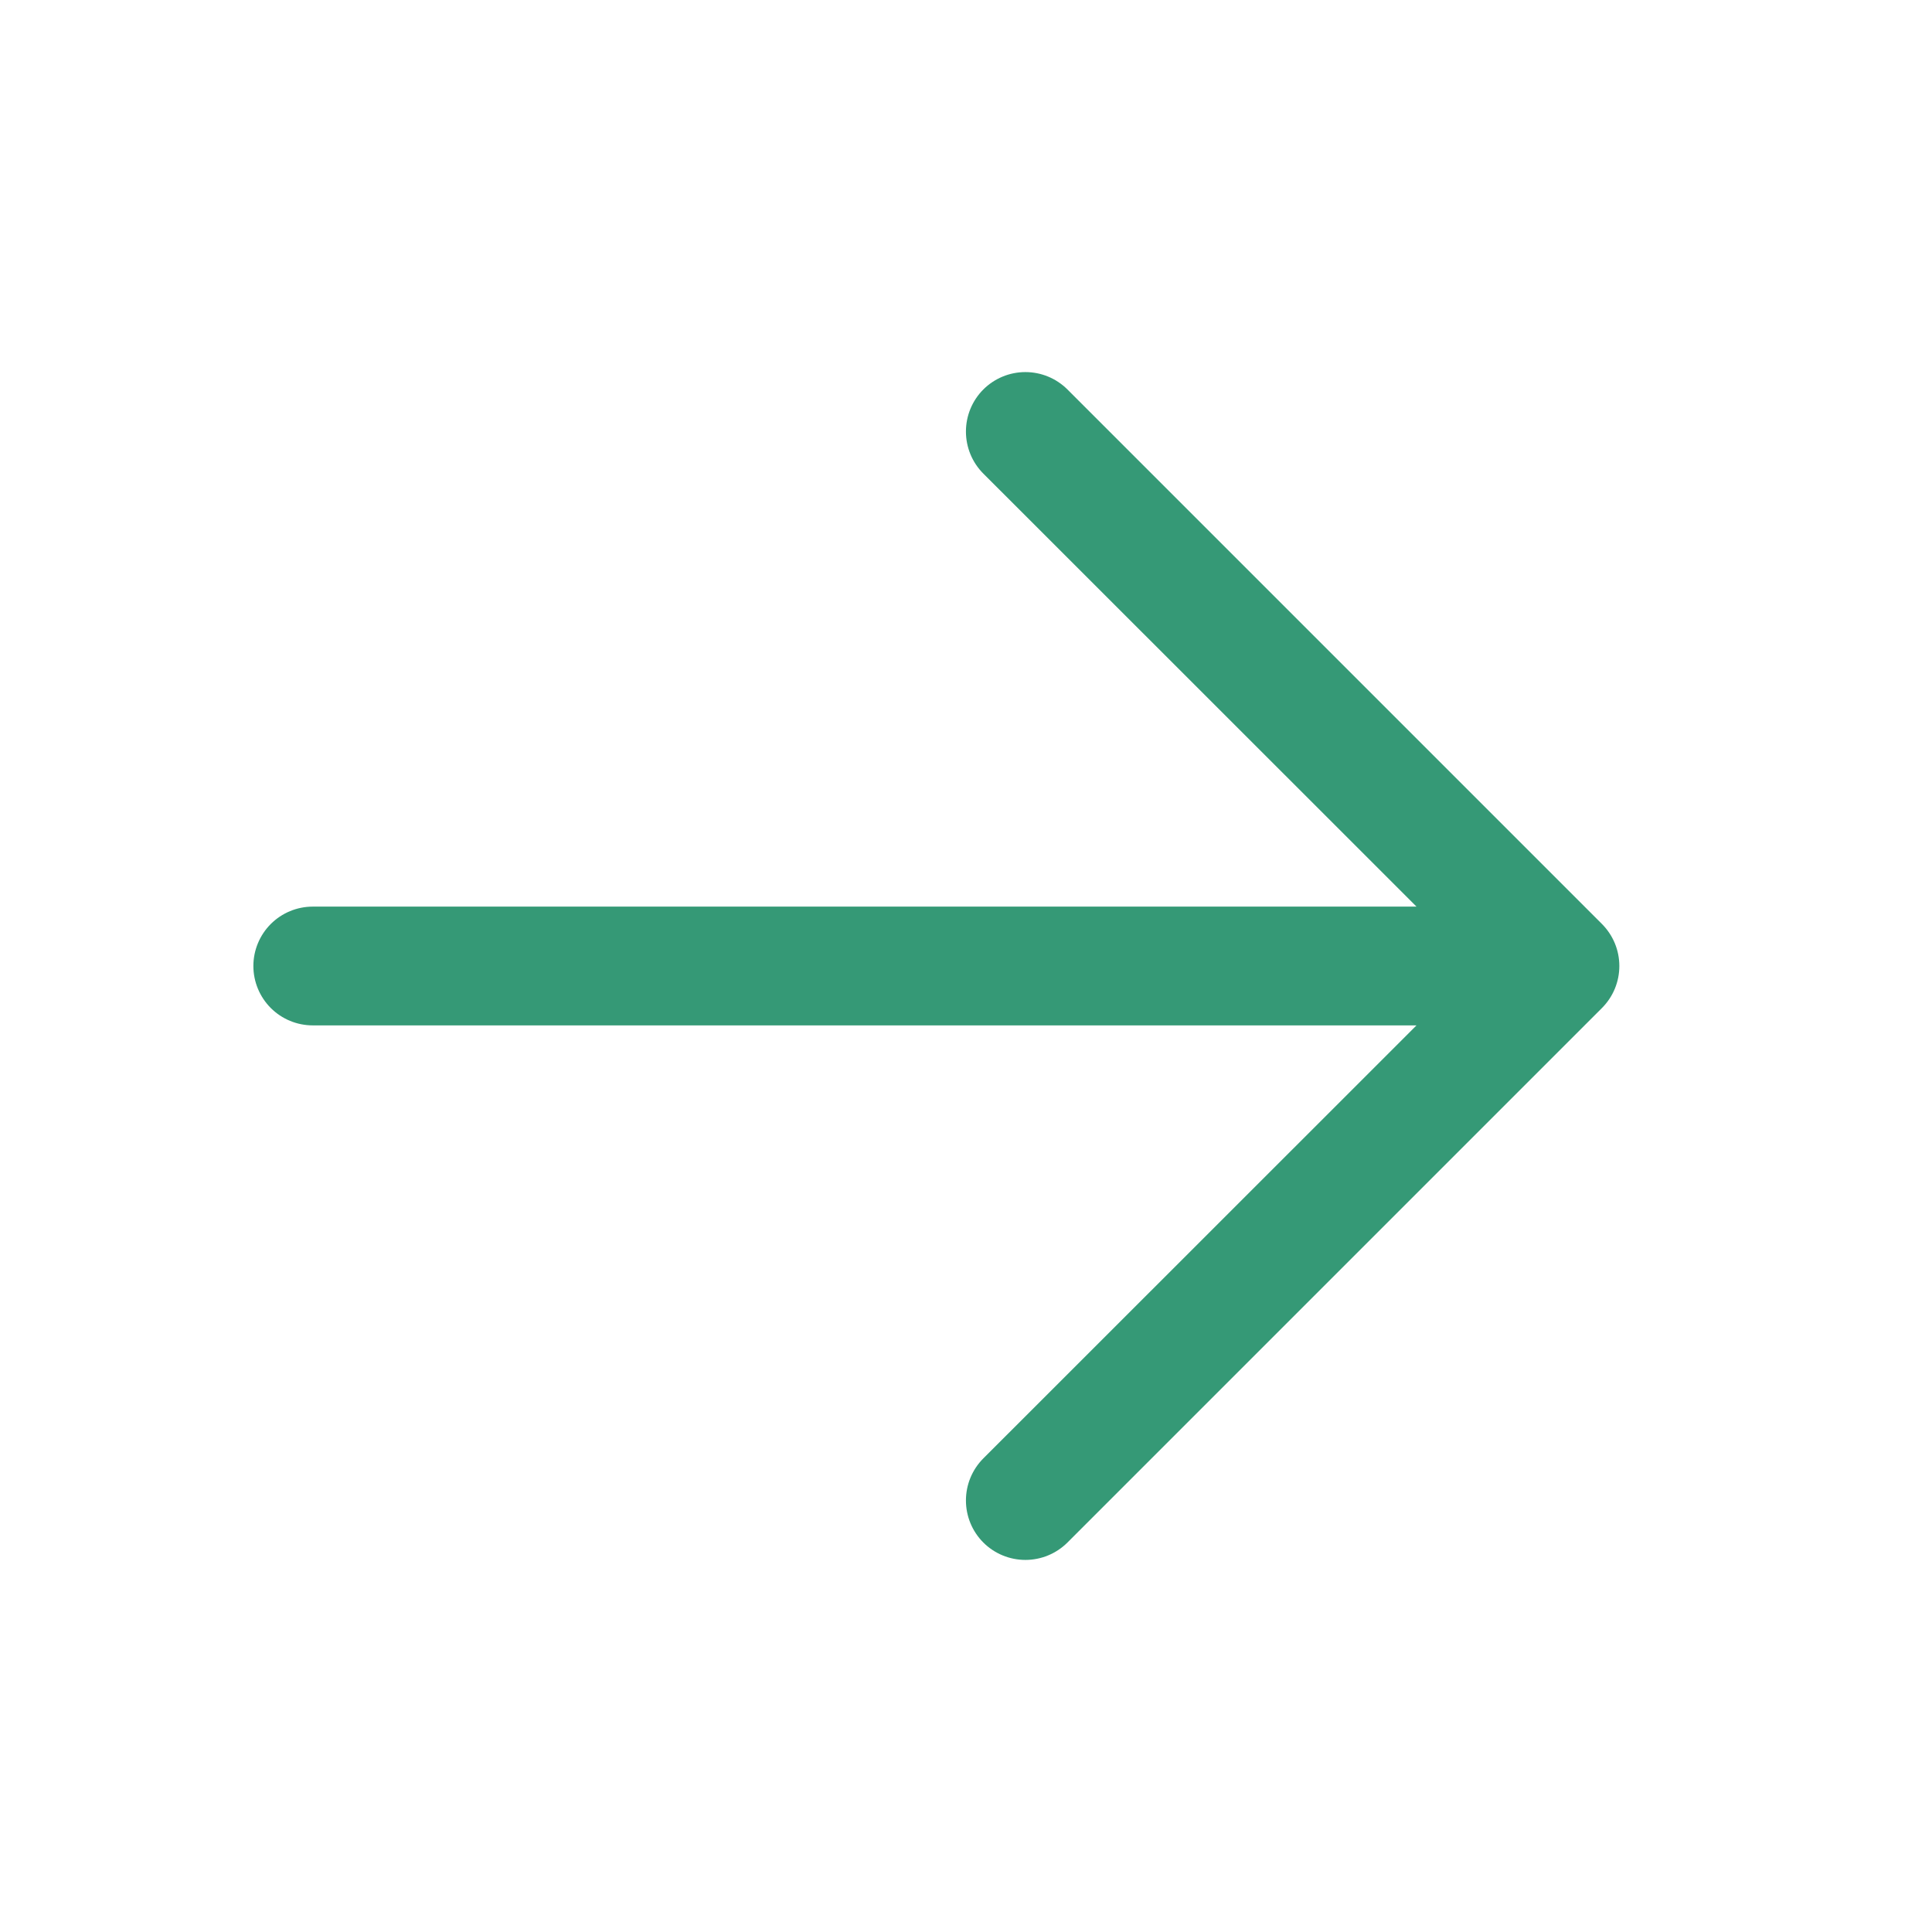 <svg width="61" height="61" viewBox="0 0 61 61" fill="none" xmlns="http://www.w3.org/2000/svg">
    <path
        d="M44.724 28.625H9.875C9.378 28.625 8.901 28.823 8.549 29.174C8.198 29.526 8 30.003 8 30.5C8 30.997 8.198 31.474 8.549 31.826C8.901 32.178 9.378 32.375 9.875 32.375H44.724L31.047 46.047C30.695 46.4 30.498 46.877 30.498 47.375C30.498 47.873 30.695 48.35 31.047 48.703C31.4 49.055 31.877 49.252 32.375 49.252C32.873 49.252 33.35 49.055 33.703 48.703L50.578 31.828C50.752 31.653 50.891 31.447 50.985 31.219C51.08 30.991 51.128 30.747 51.128 30.5C51.128 30.253 51.08 30.009 50.985 29.781C50.891 29.554 50.752 29.347 50.578 29.172L33.703 12.297C33.35 11.945 32.873 11.748 32.375 11.748C31.877 11.748 31.4 11.945 31.047 12.297C30.695 12.65 30.498 13.127 30.498 13.625C30.498 14.123 30.695 14.601 31.047 14.953L44.724 28.625Z"
        fill="#359976" />
</svg> 